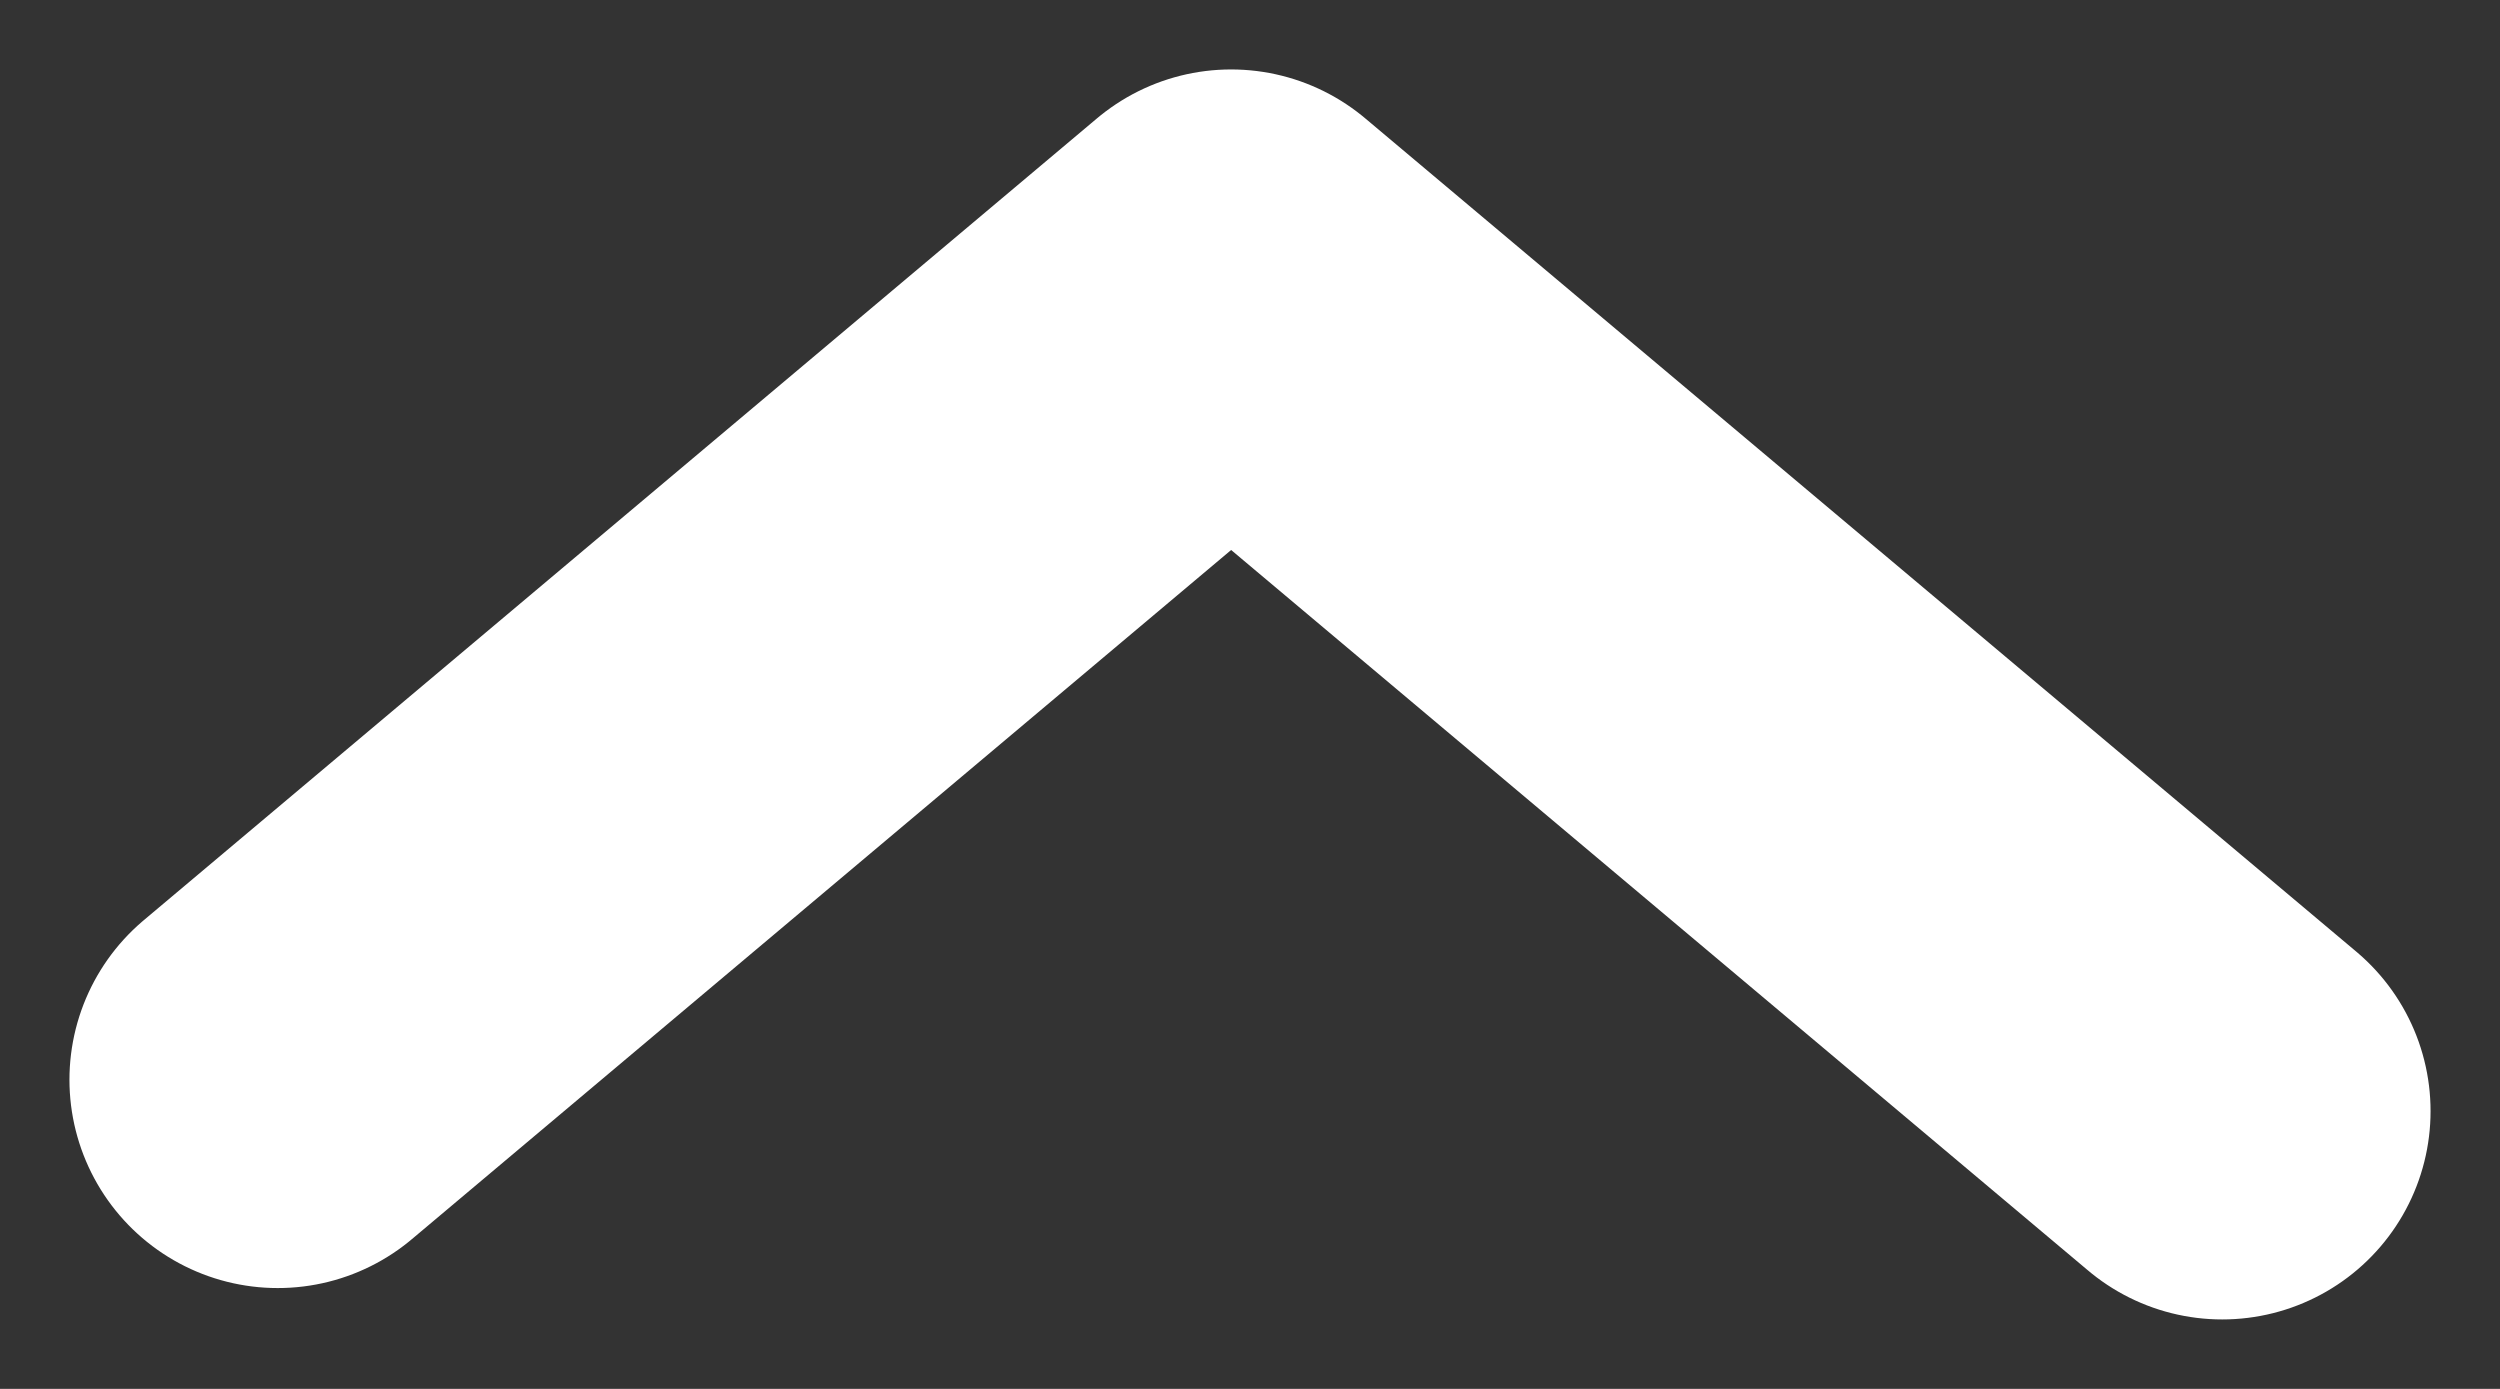 <svg viewBox="0 0 9 5" fill="none" xmlns="http://www.w3.org/2000/svg">
  <rect x="0" y="0" width="9" height="5" fill="#333333" stroke="none"/>
  <path d="M1 3.887L4.432 1L8 4" stroke="white" stroke-width="1.5" stroke-linecap="round" stroke-linejoin="round"/>
</svg>
